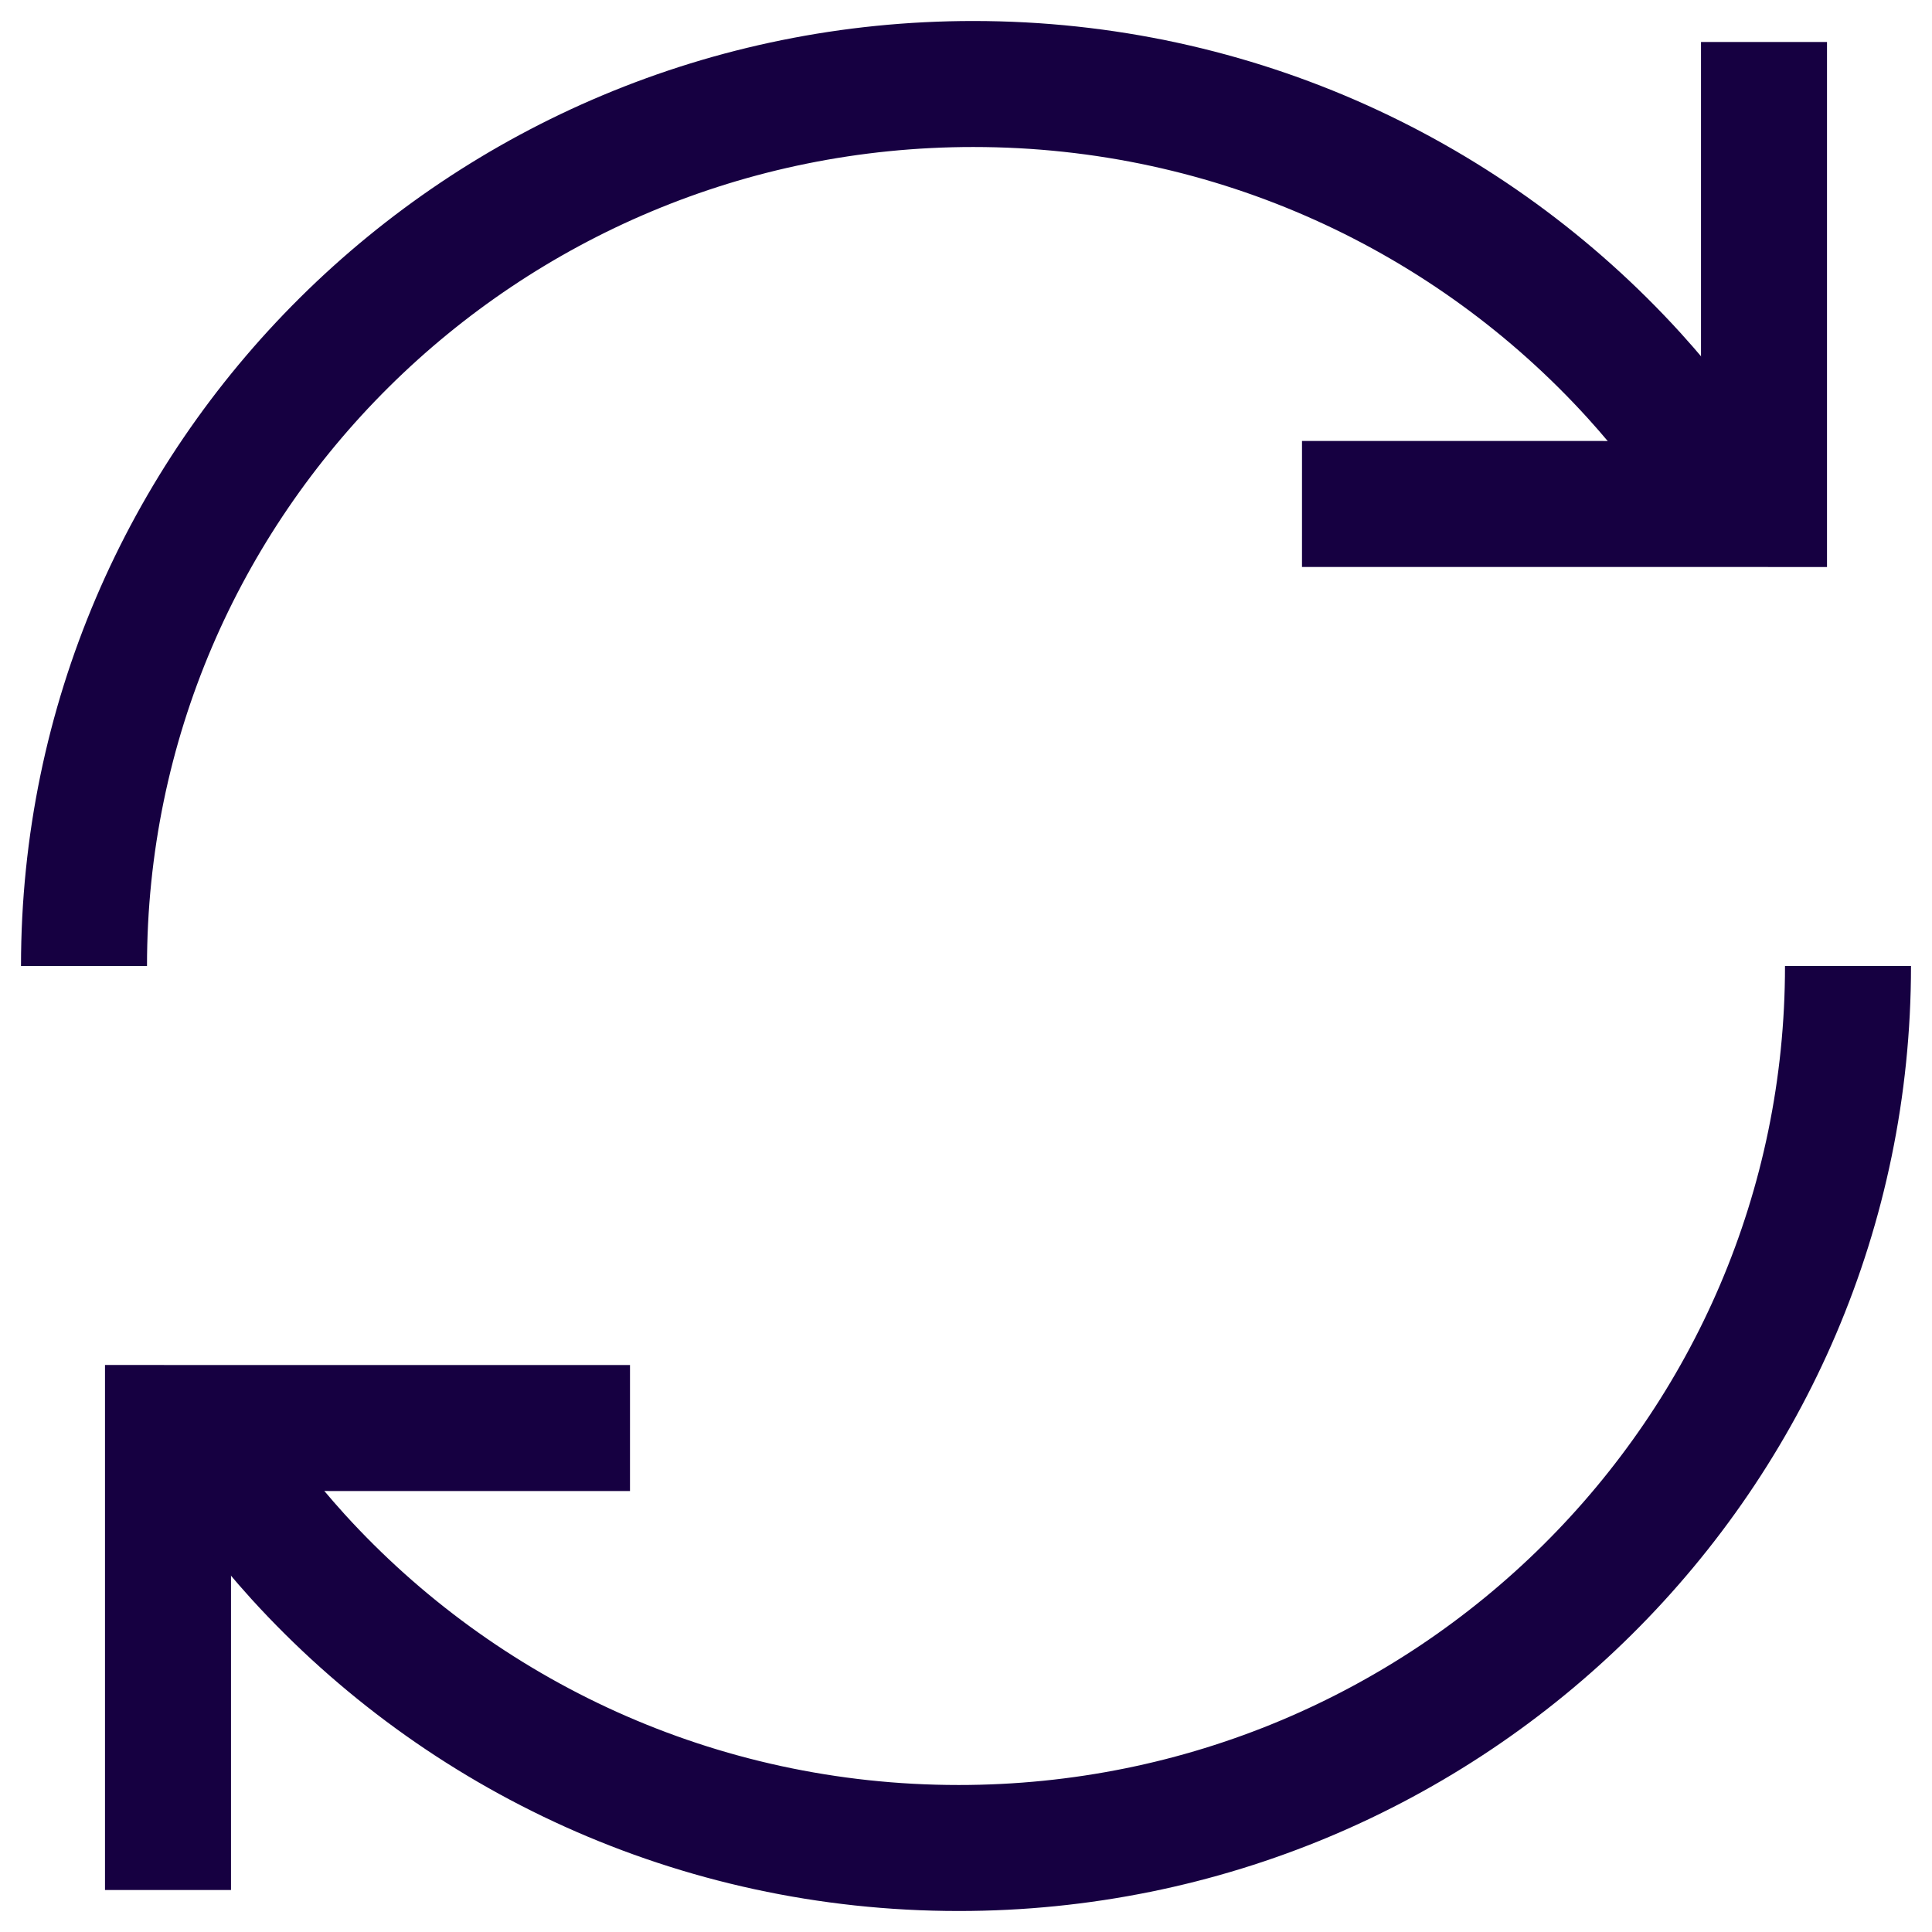 <?xml version="1.0" encoding="UTF-8"?>
<svg width="46px" height="46px" viewBox="0 0 46 46" version="1.1" xmlns="http://www.w3.org/2000/svg" xmlns:xlink="http://www.w3.org/1999/xlink">
    <title>update</title>
    <g id="Page-1" stroke="none" stroke-width="1" fill="none" fill-rule="evenodd">
        <g id="update" transform="translate(2, 1)" stroke="#160041" stroke-width="3">
            <polyline id="Path" points="40 8.8817842e-16 40 11 29 10.999"></polyline>
            <path d="M0,22 C0,10.401 9.479,1 21.175,1 C27.417,1 33.029,3.677 36.904,7.937 C37.673,8.785 38.376,9.695 39,10.659" id="Path"></path>
            <polyline id="Path" points="2 44 2 33 13 33.001"></polyline>
            <path d="M42,22 C42,33.599 32.521,43 20.825,43 C14.583,43 8.971,40.322 5.096,36.063 C4.327,35.214 3.624,34.305 3,33.341" id="Path"></path>
        </g>
    </g>
</svg>